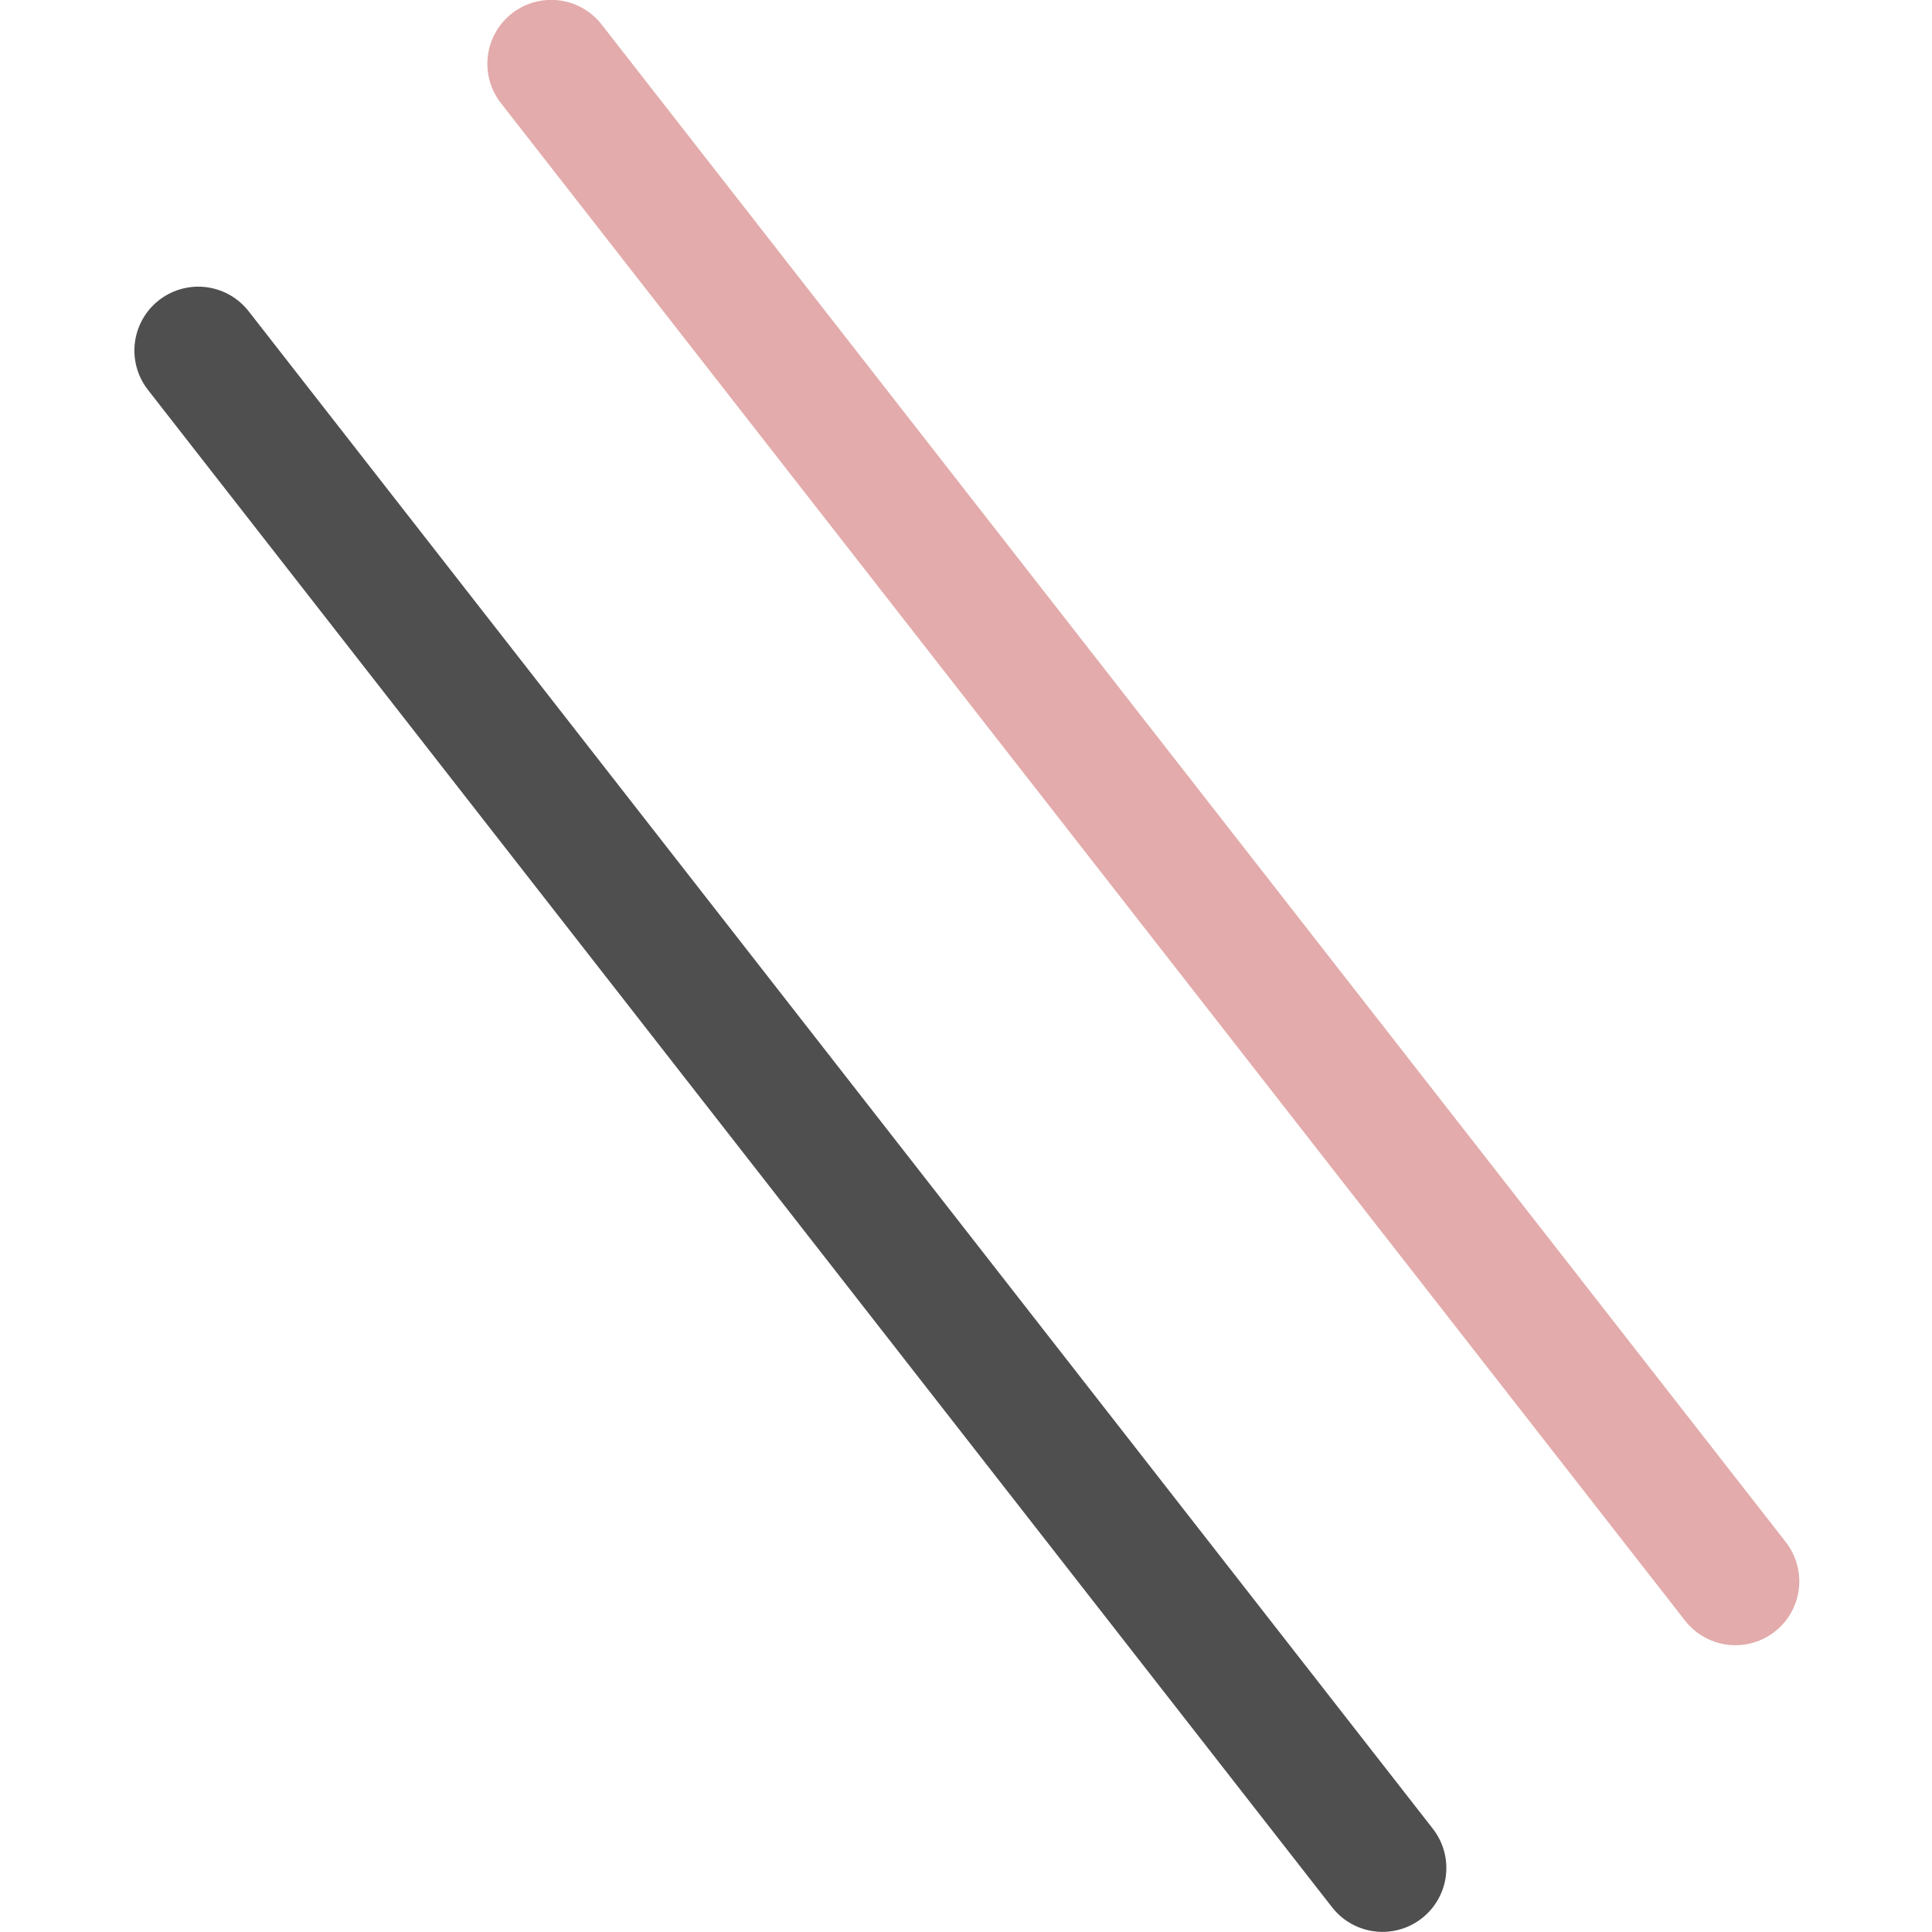 <svg xmlns="http://www.w3.org/2000/svg" width="16" height="16">
    <g fill="none" stroke-linecap="round" stroke-linejoin="round" stroke-miterlimit="0">
        <path stroke="#d98c8c" stroke-opacity=".725" stroke-width="1.058" d="m4.565.528 9.807 12.568"/>
        <path stroke="#050505" stroke-opacity=".7" stroke-width="1.058" d="m1.642 2.903 9.807 12.567"/>
    </g>
</svg>
